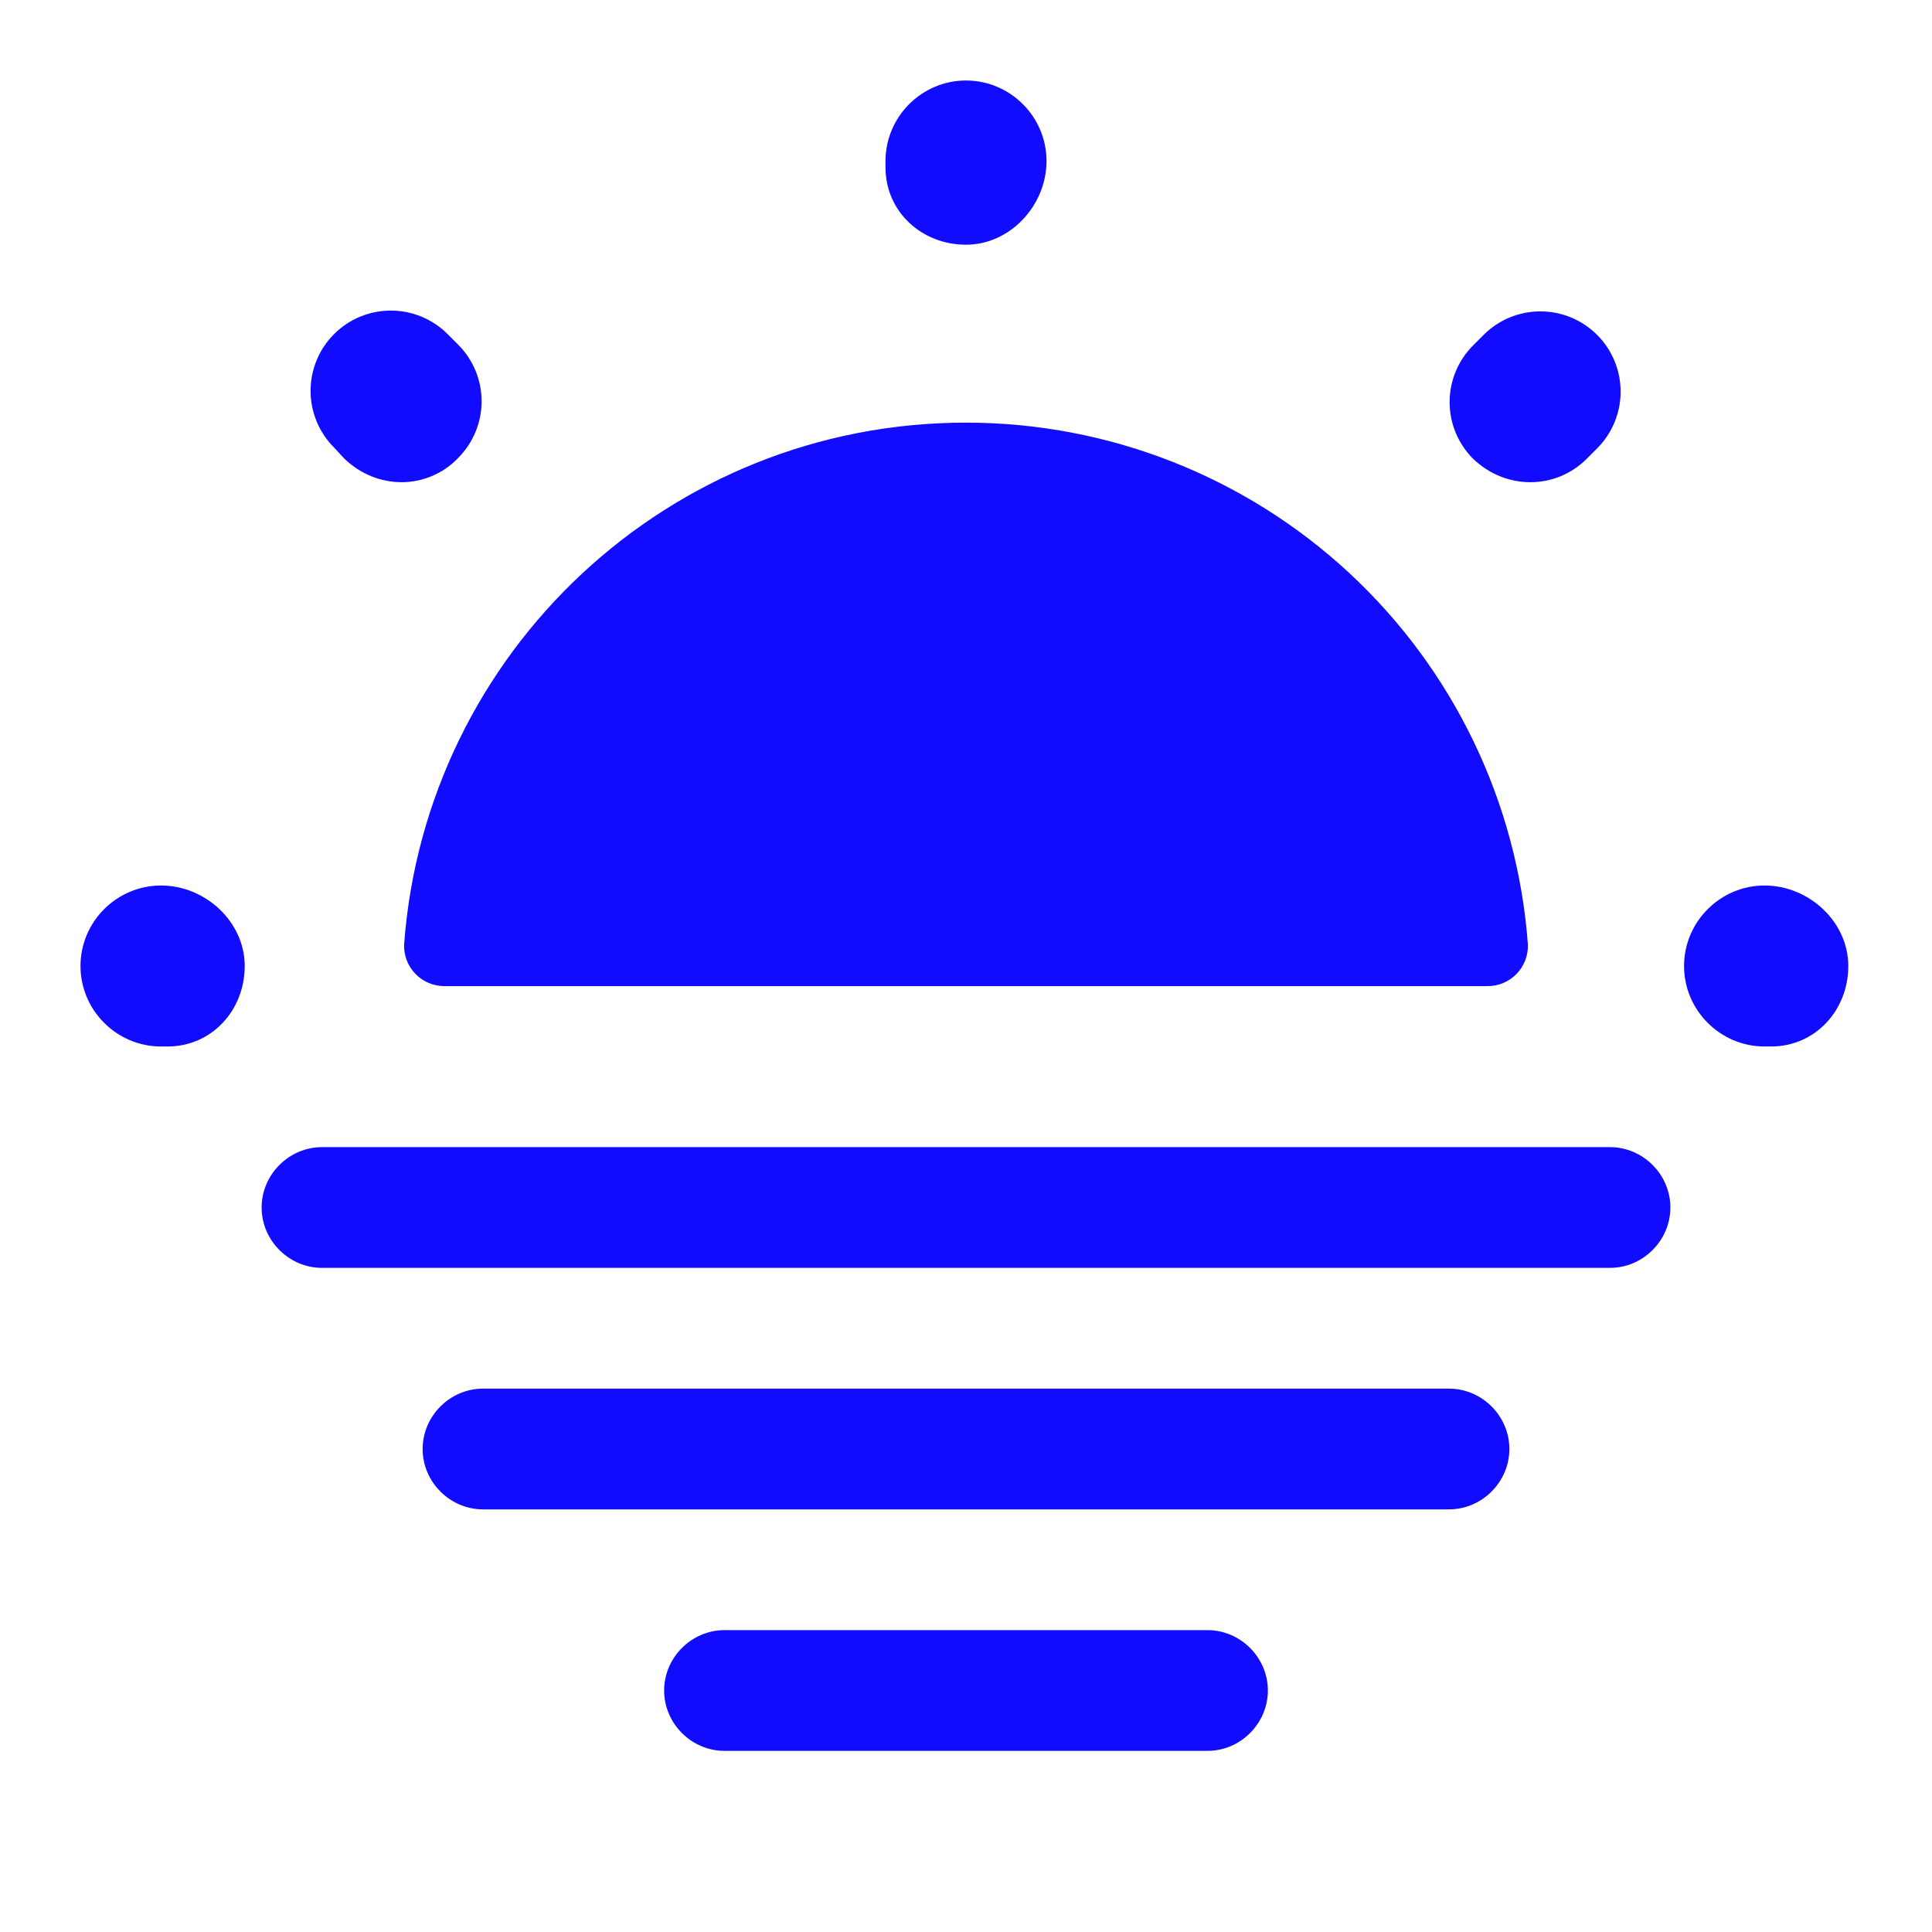 <svg width="101" height="101" viewBox="0 0 101 101" fill="none" xmlns="http://www.w3.org/2000/svg">
<path d="M77.77 51.552C78.054 51.552 78.334 51.495 78.595 51.384C78.856 51.273 79.092 51.111 79.289 50.906C79.485 50.702 79.638 50.46 79.739 50.195C79.84 49.93 79.886 49.647 79.874 49.364C79.324 41.95 75.99 35.019 70.542 29.961C65.094 24.903 57.934 22.093 50.5 22.094C34.971 22.094 22.262 34.087 21.126 49.364C21.115 49.647 21.161 49.93 21.261 50.195C21.362 50.46 21.515 50.702 21.712 50.906C21.908 51.111 22.144 51.273 22.405 51.384C22.666 51.495 22.947 51.552 23.23 51.552H77.77ZM92.584 54.708H92.247C89.932 54.708 88.038 52.815 88.038 50.5C88.038 48.185 89.932 46.292 92.247 46.292C94.561 46.292 96.624 48.185 96.624 50.5C96.624 52.815 94.898 54.708 92.584 54.708ZM8.754 54.708H8.417C6.102 54.708 4.208 52.815 4.208 50.5C4.208 48.185 6.102 46.292 8.417 46.292C10.731 46.292 12.793 48.185 12.793 50.5C12.793 52.815 11.068 54.708 8.754 54.708ZM80.001 25.208C78.906 25.208 77.854 24.787 77.013 23.988C76.623 23.598 76.313 23.136 76.102 22.627C75.891 22.117 75.782 21.572 75.782 21.021C75.782 20.469 75.891 19.924 76.102 19.415C76.313 18.905 76.623 18.443 77.013 18.054L77.56 17.507C77.949 17.117 78.412 16.808 78.921 16.597C79.43 16.386 79.976 16.278 80.527 16.278C81.078 16.278 81.623 16.386 82.132 16.597C82.641 16.808 83.104 17.117 83.493 17.507C83.883 17.896 84.192 18.359 84.403 18.868C84.614 19.377 84.722 19.922 84.722 20.474C84.722 21.024 84.614 21.57 84.403 22.079C84.192 22.588 83.883 23.051 83.493 23.44L82.946 23.988C82.147 24.787 81.095 25.208 80.001 25.208ZM21 25.208C19.906 25.208 18.854 24.787 18.012 23.988L17.465 23.398C17.075 23.009 16.766 22.546 16.555 22.037C16.344 21.528 16.236 20.982 16.236 20.431C16.236 19.88 16.344 19.335 16.555 18.826C16.766 18.317 17.075 17.854 17.465 17.465C17.854 17.075 18.317 16.766 18.826 16.555C19.335 16.344 19.881 16.236 20.432 16.236C20.983 16.236 21.528 16.344 22.037 16.555C22.546 16.766 23.009 17.075 23.398 17.465L23.946 18.012C25.587 19.653 25.587 22.304 23.946 23.945C23.146 24.787 22.052 25.208 21 25.208ZM50.5 12.793C48.186 12.793 46.292 11.068 46.292 8.753V8.417C46.292 6.102 48.186 4.208 50.5 4.208C52.815 4.208 54.709 6.102 54.709 8.417C54.709 10.731 52.815 12.793 50.5 12.793ZM84.167 66.281H16.834C15.108 66.281 13.677 64.85 13.677 63.125C13.677 61.4 15.108 59.969 16.834 59.969H84.167C85.892 59.969 87.323 61.4 87.323 63.125C87.323 64.85 85.892 66.281 84.167 66.281ZM75.75 78.906H25.25C23.525 78.906 22.094 77.475 22.094 75.75C22.094 74.025 23.525 72.594 25.25 72.594H75.75C77.476 72.594 78.906 74.025 78.906 75.75C78.906 77.475 77.476 78.906 75.75 78.906ZM63.125 91.531H37.875C36.15 91.531 34.719 90.1 34.719 88.375C34.719 86.65 36.15 85.219 37.875 85.219H63.125C64.851 85.219 66.281 86.65 66.281 88.375C66.281 90.1 64.851 91.531 63.125 91.531Z" fill="#110CFF"/>
</svg>
